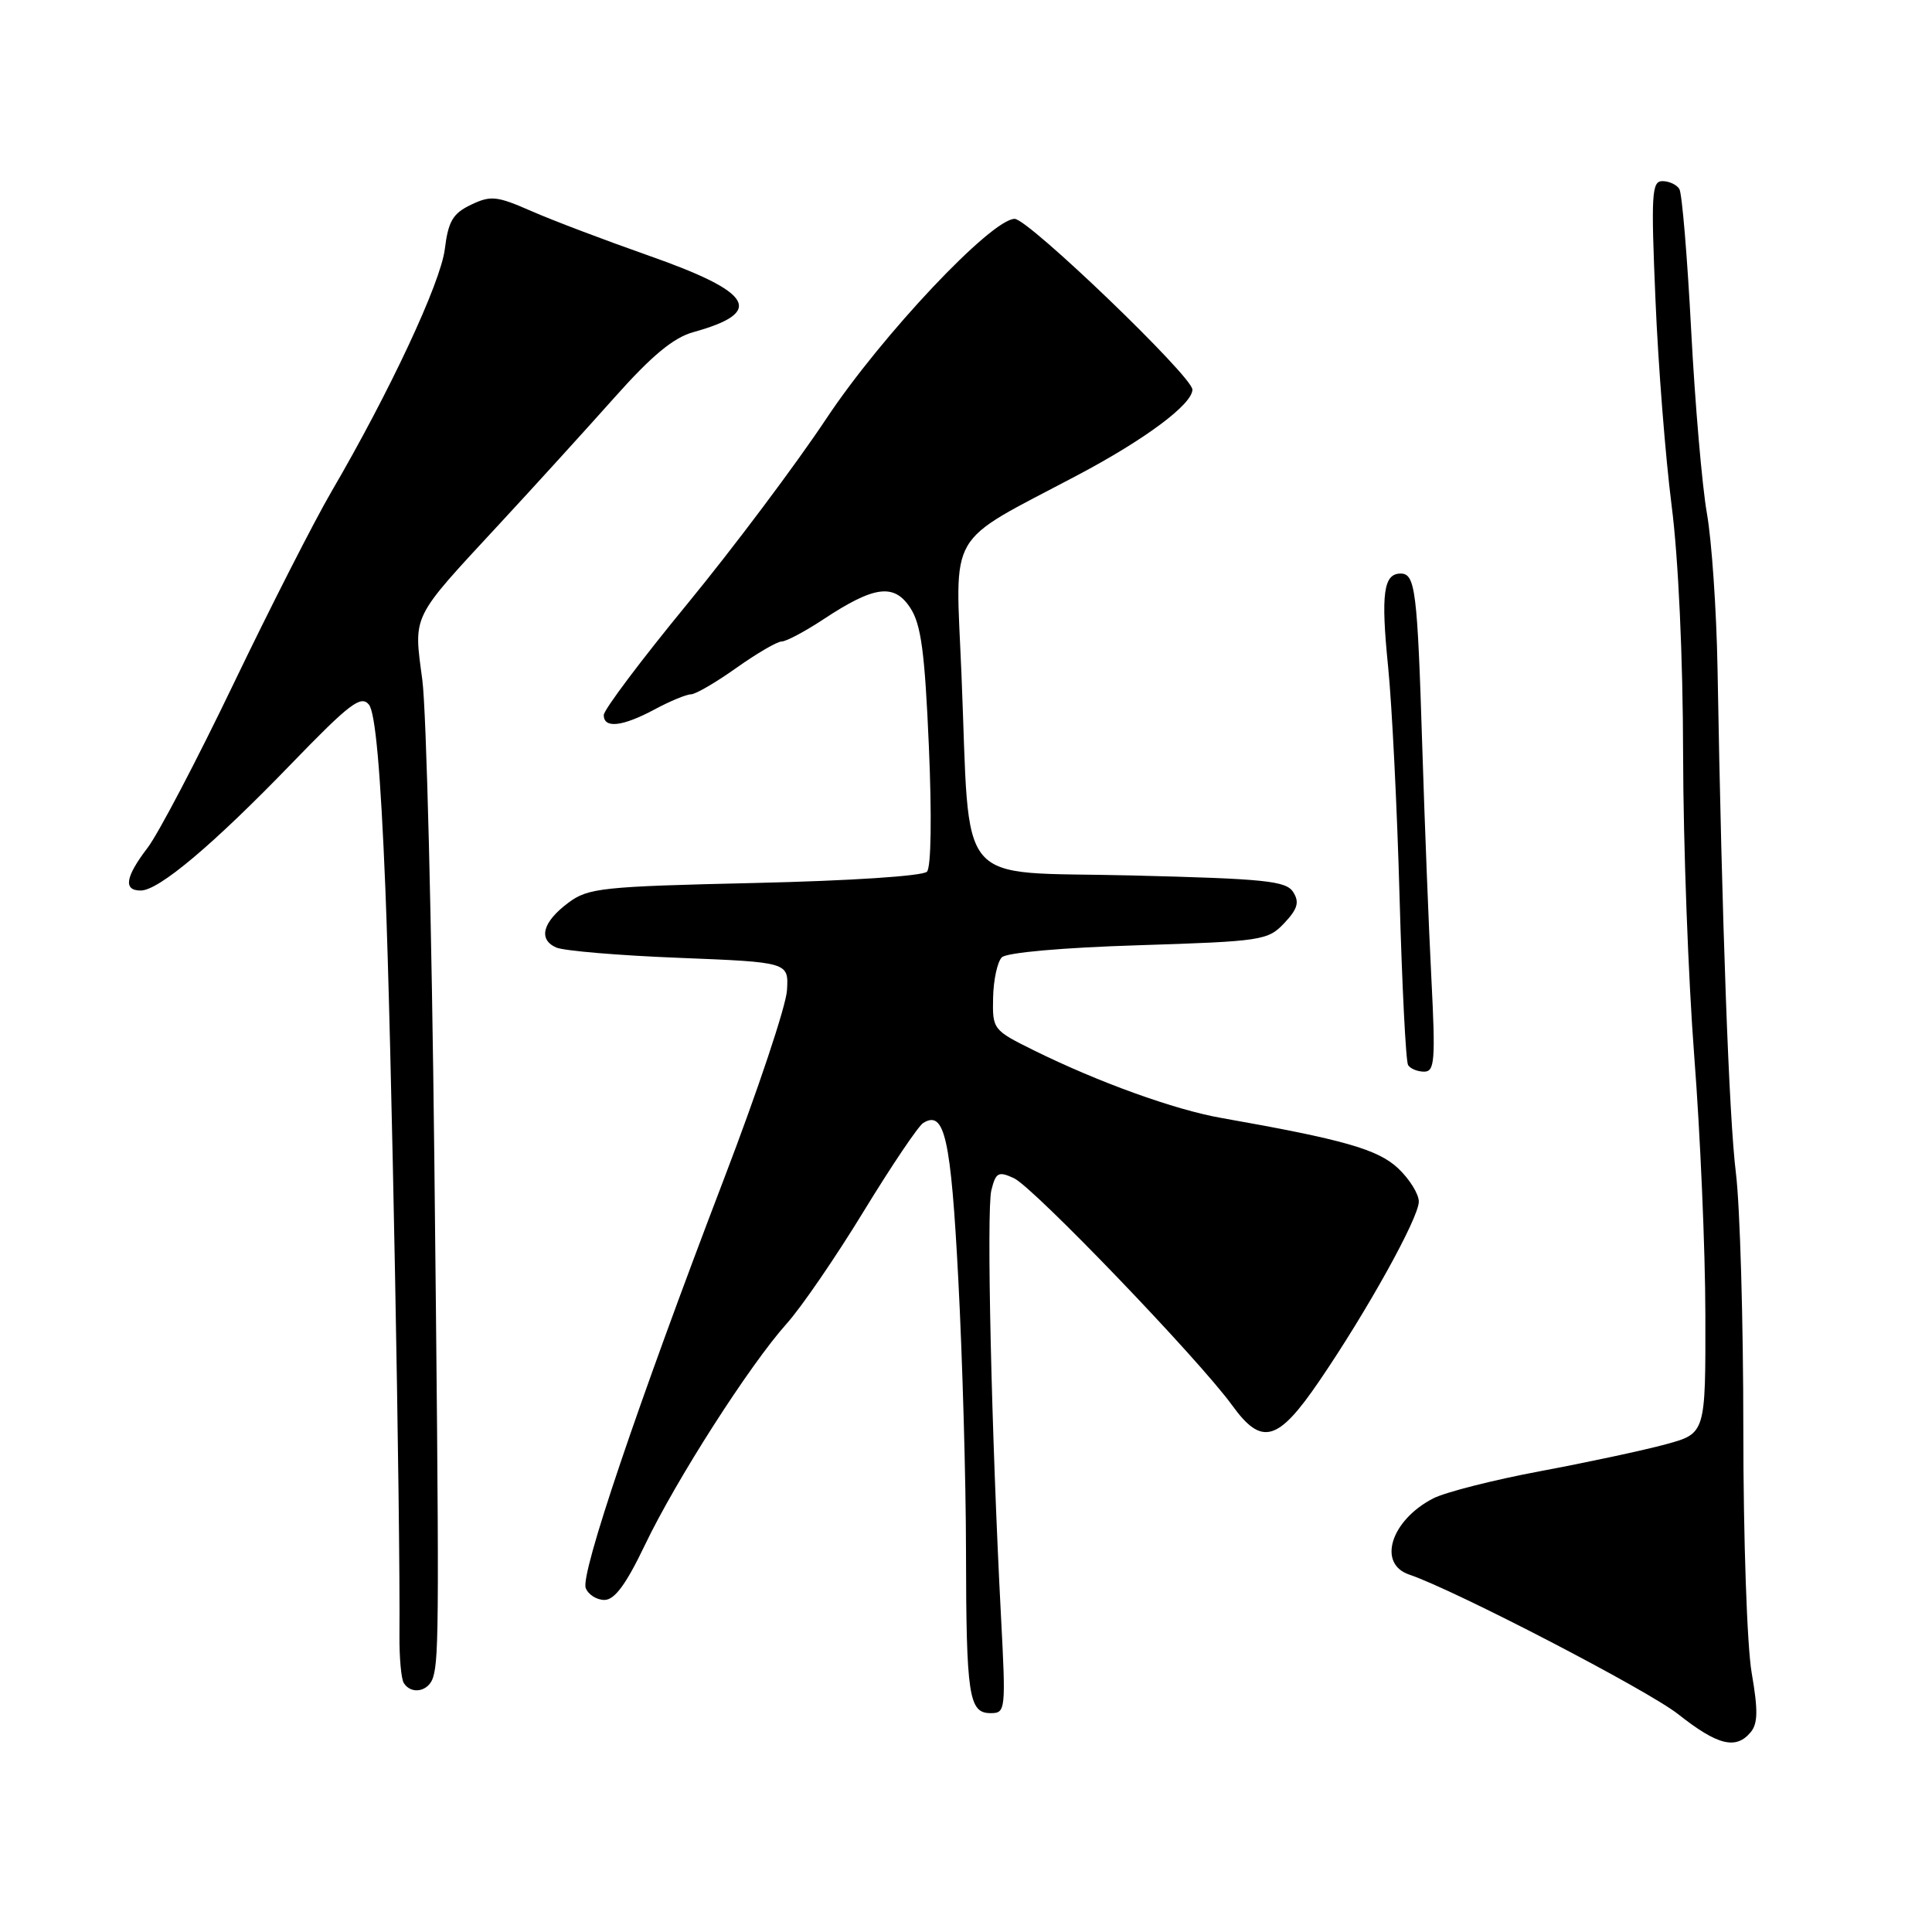 <?xml version="1.0" encoding="UTF-8" standalone="no"?>
<!DOCTYPE svg PUBLIC "-//W3C//DTD SVG 1.1//EN" "http://www.w3.org/Graphics/SVG/1.1/DTD/svg11.dtd" >
<svg xmlns="http://www.w3.org/2000/svg" xmlns:xlink="http://www.w3.org/1999/xlink" version="1.1" viewBox="0 0 256 256">
 <g >
 <path fill="currentColor"
d=" M 231.98 229.52 C 232.93 228.38 232.96 226.59 232.11 221.69 C 231.49 218.15 231.00 203.85 231.00 189.39 C 231.00 175.12 230.56 159.86 230.02 155.47 C 229.10 148.09 228.17 122.36 227.58 88.50 C 227.44 80.80 226.81 71.58 226.17 68.00 C 225.54 64.42 224.60 53.53 224.09 43.79 C 223.58 34.05 222.88 25.61 222.52 25.04 C 222.17 24.47 221.16 24.00 220.28 24.00 C 218.86 24.00 218.76 25.71 219.36 39.75 C 219.72 48.41 220.69 60.67 221.50 67.00 C 222.39 73.90 223.00 87.11 223.02 100.00 C 223.04 111.83 223.71 129.82 224.50 140.00 C 225.29 150.18 225.96 165.57 225.97 174.22 C 226.00 189.94 226.00 189.94 220.75 191.37 C 217.86 192.16 210.39 193.76 204.14 194.93 C 197.89 196.10 191.48 197.73 189.90 198.55 C 184.29 201.45 182.48 207.21 186.73 208.64 C 192.78 210.69 218.32 223.94 222.38 227.15 C 227.61 231.28 230.03 231.87 231.98 229.52 Z  M 132.64 214.25 C 131.37 189.97 130.70 160.35 131.36 157.71 C 131.95 155.35 132.29 155.17 134.34 156.11 C 136.91 157.28 158.85 180.11 163.28 186.23 C 167.19 191.63 169.32 191.04 174.78 183.04 C 181.13 173.75 188.00 161.37 188.00 159.22 C 188.00 158.21 186.76 156.22 185.25 154.80 C 182.56 152.28 178.00 150.99 161.86 148.14 C 155.67 147.06 145.54 143.40 137.00 139.18 C 131.58 136.50 131.50 136.40 131.59 132.19 C 131.64 129.84 132.16 127.44 132.75 126.85 C 133.38 126.22 140.83 125.56 150.87 125.25 C 167.24 124.73 168.01 124.61 170.18 122.31 C 171.95 120.43 172.20 119.54 171.36 118.21 C 170.42 116.72 167.68 116.44 149.89 116.00 C 126.20 115.42 128.60 118.26 127.40 89.36 C 126.60 69.86 125.18 72.28 142.77 62.97 C 151.77 58.21 158.00 53.56 158.00 51.62 C 158.00 49.89 136.26 29.00 134.45 29.00 C 131.38 29.00 116.84 44.41 109.50 55.46 C 105.47 61.53 97.18 72.58 91.09 80.00 C 84.99 87.42 80.00 94.06 80.00 94.75 C 80.00 96.56 82.47 96.29 86.74 94.00 C 88.79 92.90 90.96 92.00 91.56 92.00 C 92.16 92.00 94.86 90.43 97.57 88.50 C 100.28 86.58 102.98 85.00 103.58 85.00 C 104.17 85.00 106.65 83.68 109.08 82.08 C 115.84 77.61 118.47 77.26 120.62 80.55 C 122.05 82.73 122.54 86.39 123.08 98.88 C 123.48 108.10 123.38 114.91 122.83 115.50 C 122.30 116.08 112.64 116.71 100.02 117.00 C 79.76 117.46 77.93 117.66 75.32 119.61 C 71.90 122.16 71.27 124.47 73.70 125.55 C 74.69 125.99 82.03 126.61 90.00 126.92 C 104.50 127.50 104.50 127.50 104.28 131.21 C 104.17 133.26 100.41 144.51 95.93 156.21 C 84.42 186.31 76.90 208.57 77.61 210.42 C 77.94 211.29 79.06 212.00 80.09 212.00 C 81.44 212.00 82.95 209.95 85.44 204.75 C 89.57 196.11 99.34 180.86 104.23 175.40 C 106.16 173.26 110.75 166.56 114.44 160.51 C 118.13 154.47 121.68 149.20 122.33 148.80 C 125.16 147.04 126.00 150.75 126.98 169.53 C 127.53 179.96 127.99 196.15 128.00 205.50 C 128.03 224.78 128.37 227.00 131.27 227.00 C 133.25 227.00 133.29 226.63 132.64 214.25 Z  M 57.39 222.25 C 58.19 219.61 58.21 214.14 57.55 153.50 C 57.21 122.70 56.50 94.17 55.96 90.09 C 54.80 81.34 54.39 82.16 66.14 69.47 C 70.74 64.51 77.59 56.97 81.37 52.73 C 86.36 47.12 89.23 44.74 91.87 44.01 C 101.39 41.37 99.85 38.75 85.90 33.85 C 80.18 31.84 73.21 29.20 70.41 27.97 C 65.83 25.96 65.03 25.88 62.41 27.13 C 60.01 28.28 59.40 29.30 58.94 33.01 C 58.38 37.50 51.62 51.95 43.91 65.16 C 41.65 69.03 35.82 80.47 30.96 90.58 C 26.10 100.70 20.97 110.49 19.56 112.33 C 16.60 116.21 16.31 118.00 18.65 118.00 C 21.03 118.00 28.20 111.97 38.57 101.24 C 46.32 93.23 47.82 92.08 48.88 93.36 C 49.73 94.38 50.43 102.15 51.06 117.68 C 51.86 137.42 53.06 201.22 52.93 216.75 C 52.91 219.64 53.16 222.45 53.50 223.00 C 54.49 224.60 56.82 224.15 57.39 222.25 Z  M 189.67 129.75 C 189.32 123.01 188.78 109.17 188.46 99.00 C 187.81 78.21 187.54 76.00 185.59 76.00 C 183.32 76.00 182.96 78.68 183.93 88.32 C 184.44 93.37 185.13 107.12 185.45 118.88 C 185.78 130.64 186.28 140.65 186.58 141.13 C 186.88 141.61 187.83 142.00 188.71 142.00 C 190.10 142.00 190.22 140.53 189.67 129.75 Z "/>
</g>
</svg>